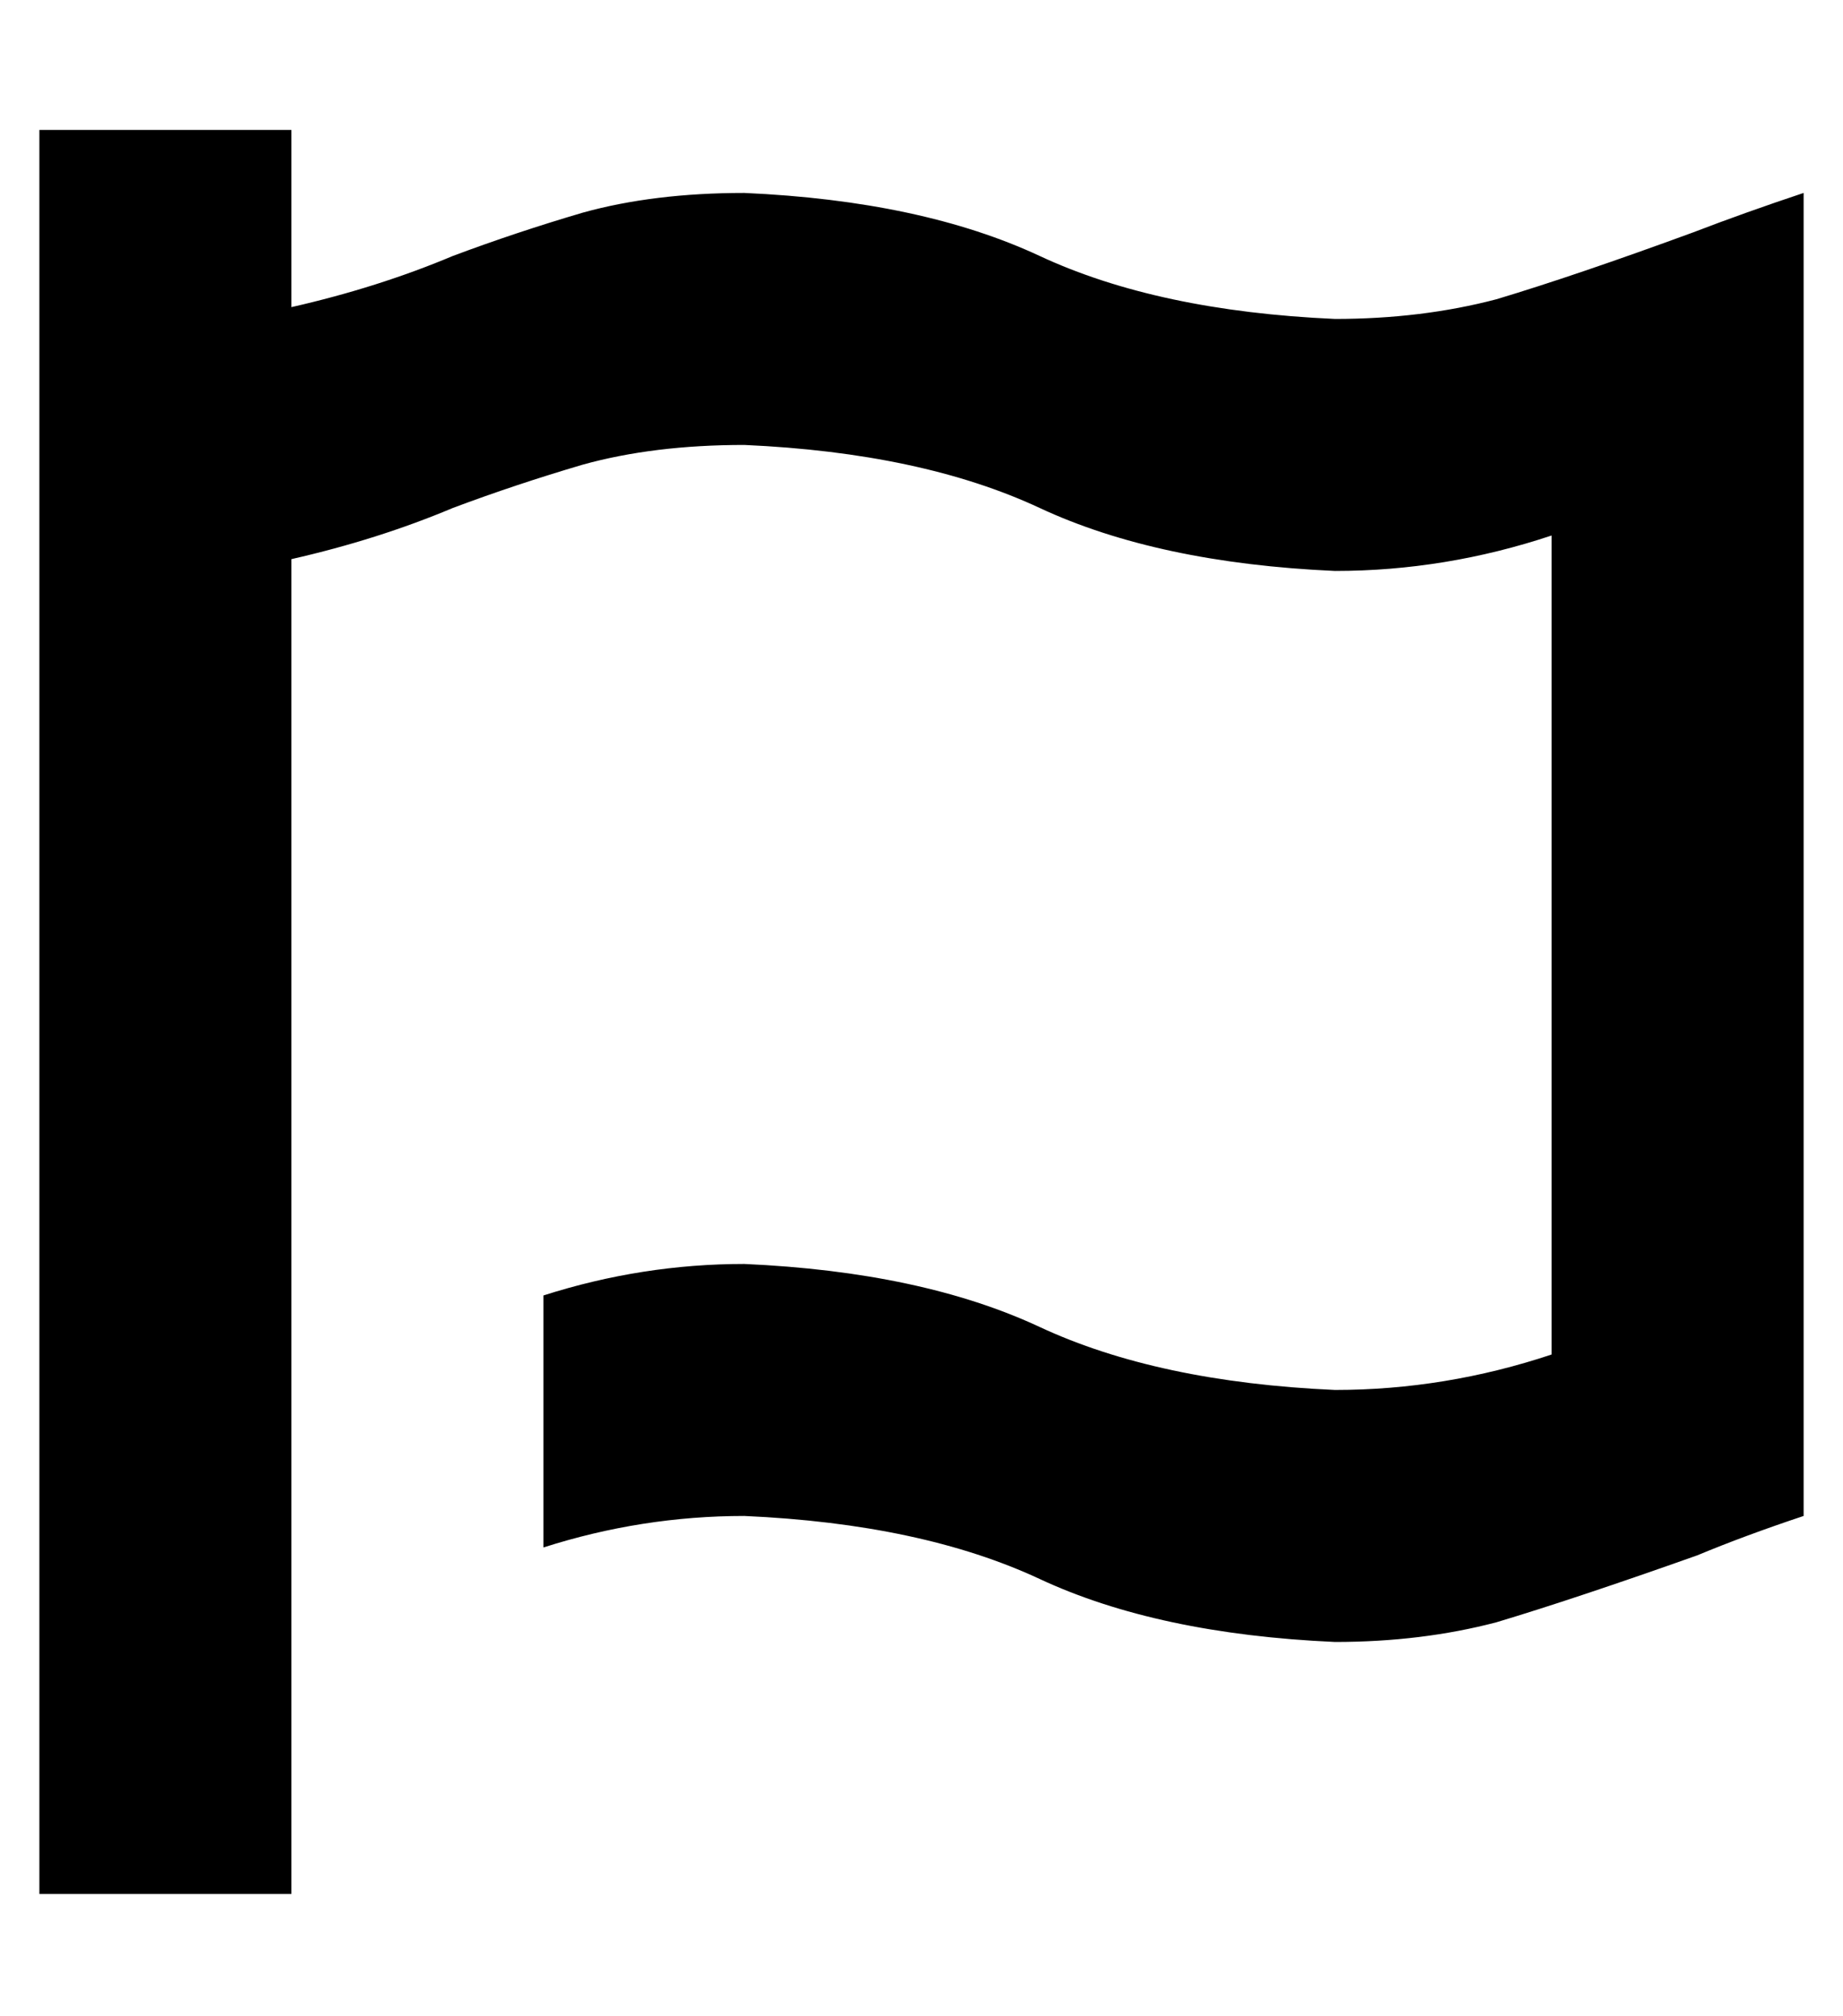 <?xml version="1.0" standalone="no"?>
<!DOCTYPE svg PUBLIC "-//W3C//DTD SVG 1.1//EN" "http://www.w3.org/Graphics/SVG/1.1/DTD/svg11.dtd" >
<svg xmlns="http://www.w3.org/2000/svg" xmlns:xlink="http://www.w3.org/1999/xlink" version="1.1" viewBox="-10 -40 468 512">
   <path fill="currentColor"
d="M329 41q-45 -2 -75 -16v0v0q-30 -14 -75 -16q-23 0 -41 5q-17 5 -33 11q-19 8 -41 13v-45v0h-64v0v448v0h64v0v-339v0q22 -5 41 -13q16 -6 33 -11q18 -5 41 -5q45 2 75 16t75 16q28 0 55 -9v208v0q-27 9 -55 9q-45 -2 -75 -16t-75 -16q-26 0 -51 8v64v0q25 -8 51 -8
q45 2 75 16t75 16q22 0 41 -5q20 -6 51 -17q12 -5 27 -10v-336v0q-15 5 -28 10q-30 11 -50 17q-19 5 -41 5v0z" />
</svg>
